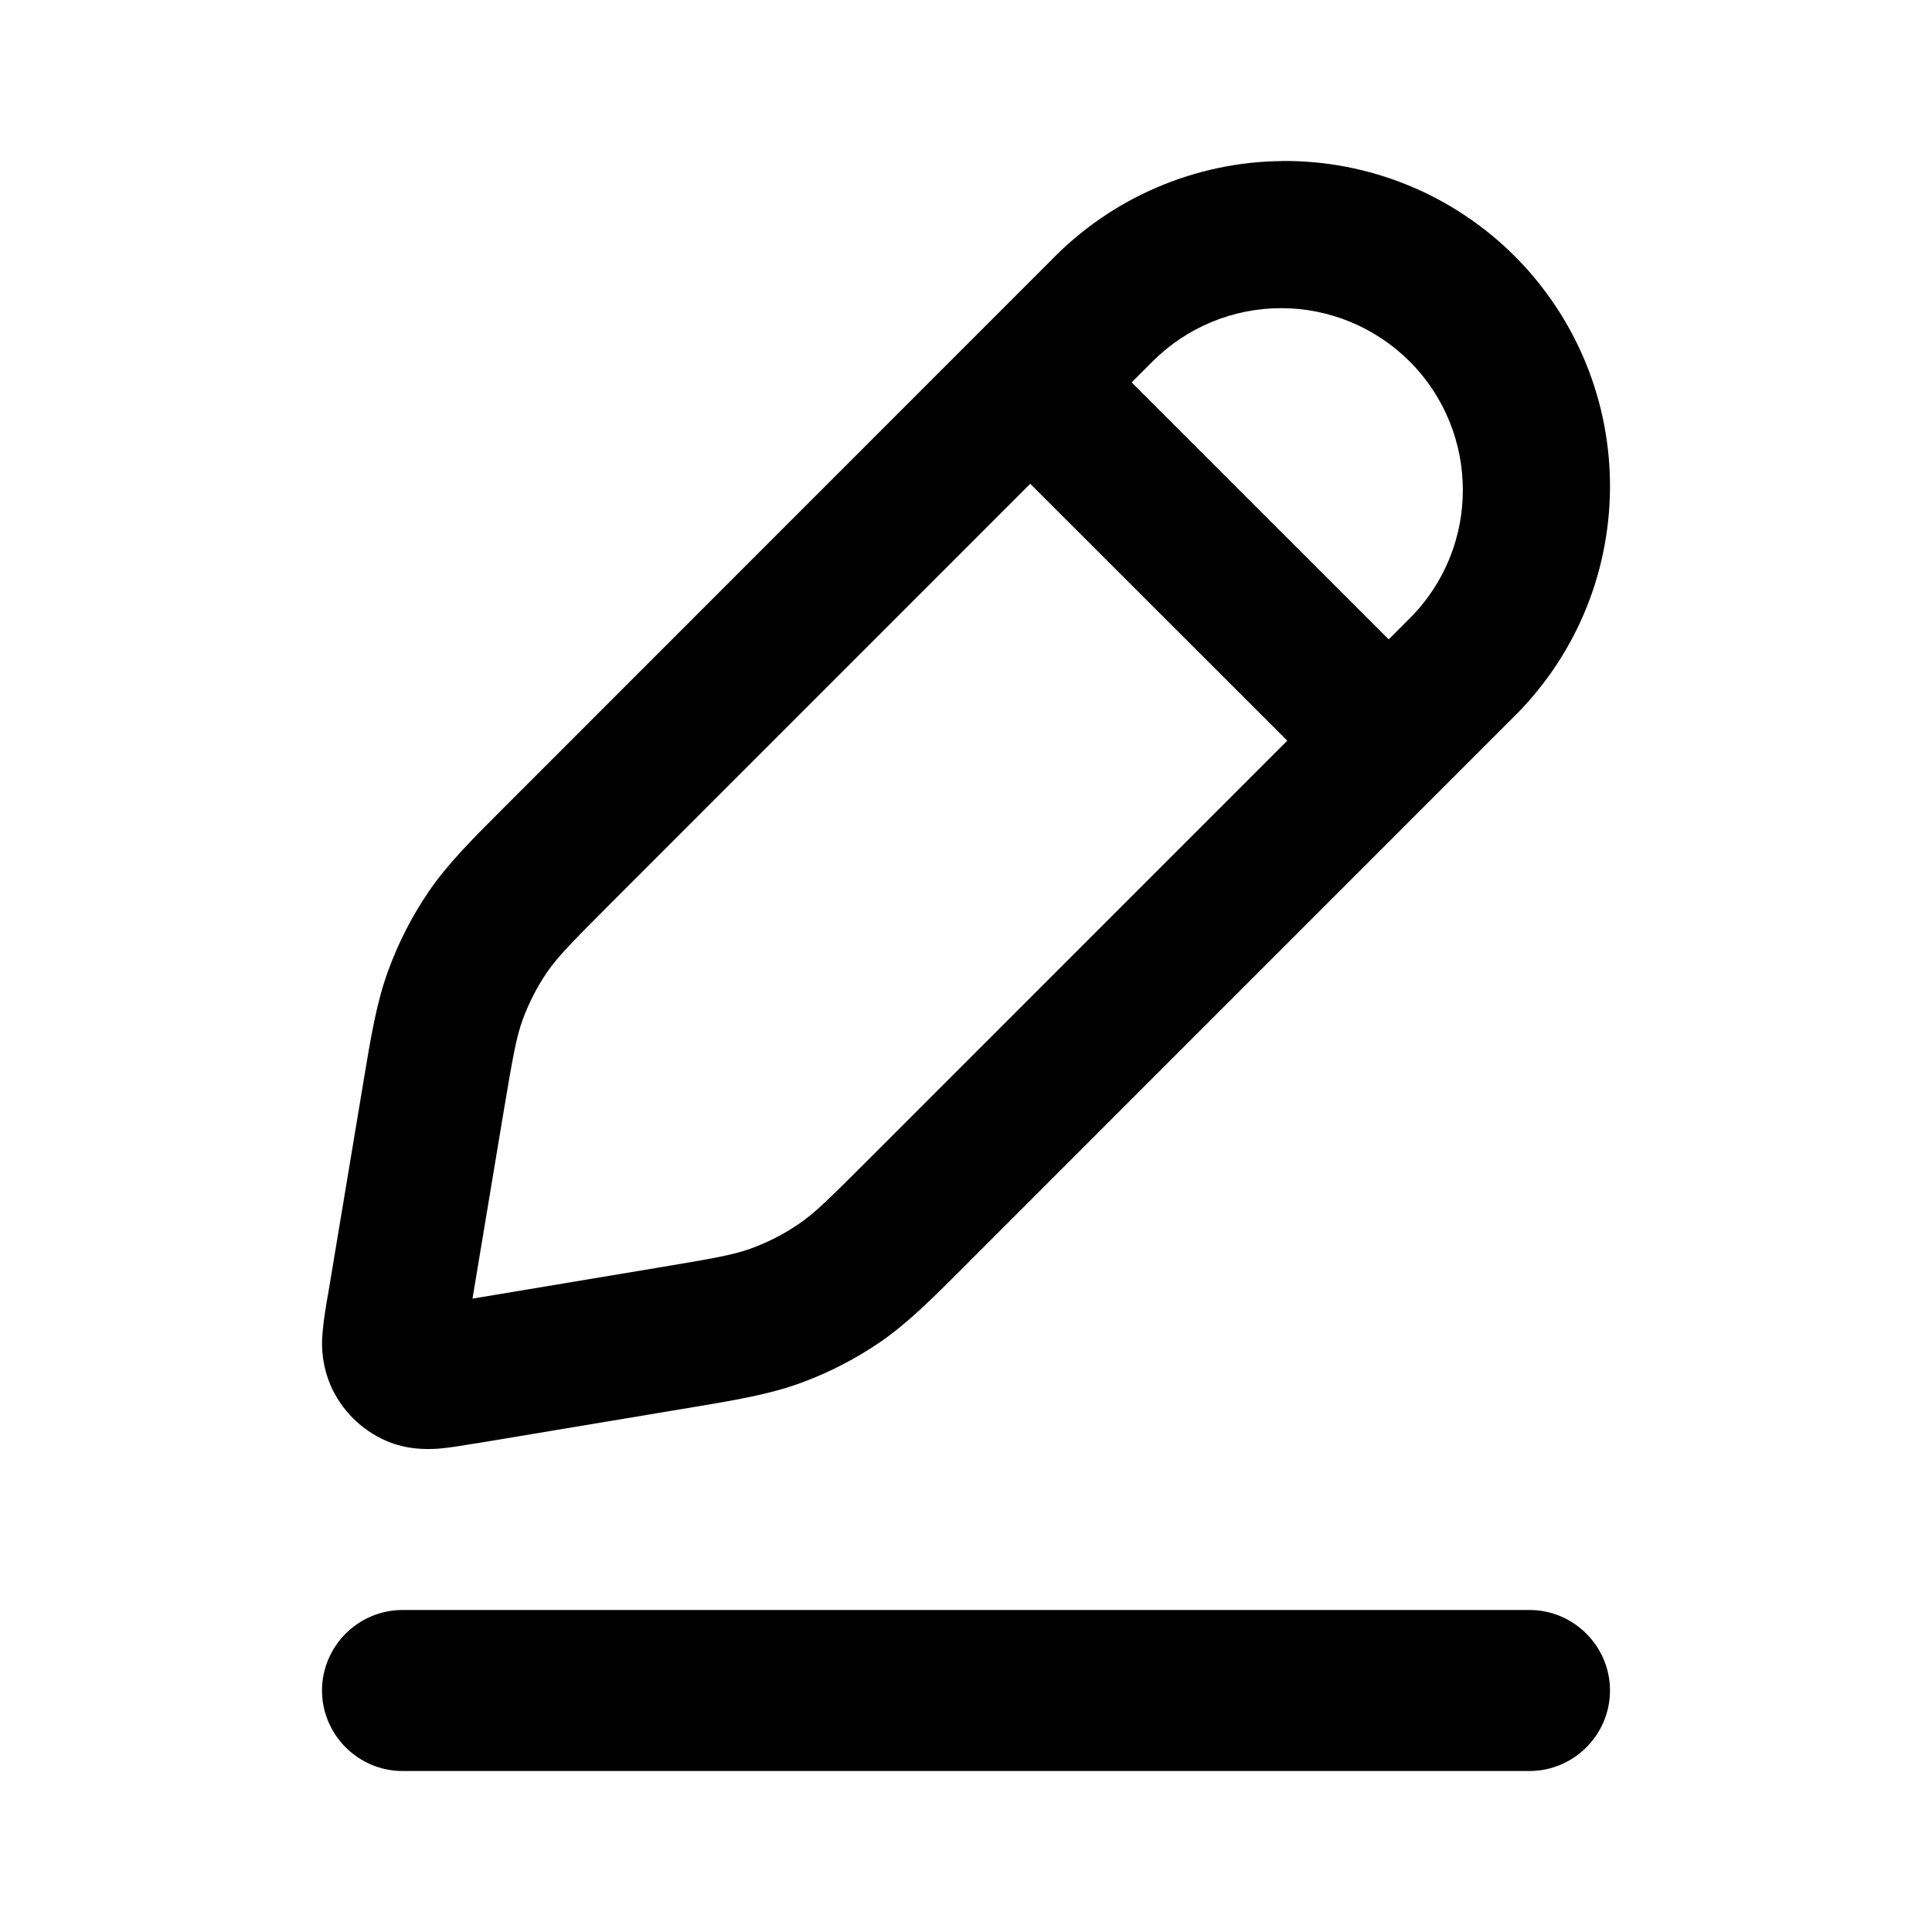 <svg fill="none" height="64" viewBox="0 0 64 64" width="64" xmlns="http://www.w3.org/2000/svg"><path d="m50.667 53.333c1.466 0 2.666 1.2 2.666 2.667-0 1.467-1.2 2.667-2.666 2.667h-37.334c-1.466-.001-2.666-1.201-2.666-2.667 0-1.466 1.2-2.667 2.666-2.667zm-8.191-48c1.429-.012 2.846.261 4.169.803 1.322.541 2.524 1.341 3.534 2.352 1.01 1.011 1.81 2.214 2.352 3.536.541 1.322.814 2.74.802 4.169-.012 1.428-.306 2.841-.869 4.154-.563 1.313-1.385 2.5-2.412 3.494l-17.922 17.925-.148.151c-1.134 1.134-1.922 1.922-2.838 2.549-.811.554-1.69 1.006-2.612 1.344-1.044.382-2.143.565-3.727.831l-.208.034-6.818 1.138-.067.008c-.382.064-.807.136-1.18.167-.404.028-1.046.037-1.726-.253-.839-.361-1.508-1.03-1.867-1.87-.226-.545-.313-1.139-.253-1.726.029-.37.1-.795.164-1.177l.014-.067 1.135-6.82.034-.206c.263-1.585.447-2.682.831-3.727.339-.926.785-1.797 1.341-2.612.626-.916 1.415-1.704 2.552-2.841l.148-.148 17.922-17.925c.994-1.027 2.185-1.845 3.498-2.408 1.313-.563 2.725-.861 4.153-.873zm-22.216 24.563c-1.339 1.341-1.79 1.805-2.139 2.311-.332.489-.601 1.012-.805 1.567-.211.577-.325 1.212-.638 3.081l-1.026 6.164 6.164-1.029c1.867-.311 2.504-.427 3.078-.638.555-.204 1.079-.474 1.568-.808.508-.344.971-.796 2.31-2.135l13.87-13.873-8.514-8.51zm22.18-19.688c-1.596 0-3.129.635-4.258 1.764l-.695.695 8.516 8.513.695-.695c2.35-2.35 2.347-6.16-.003-8.513-1.129-1.128-2.659-1.764-4.255-1.764z" fill="#000"/></svg>